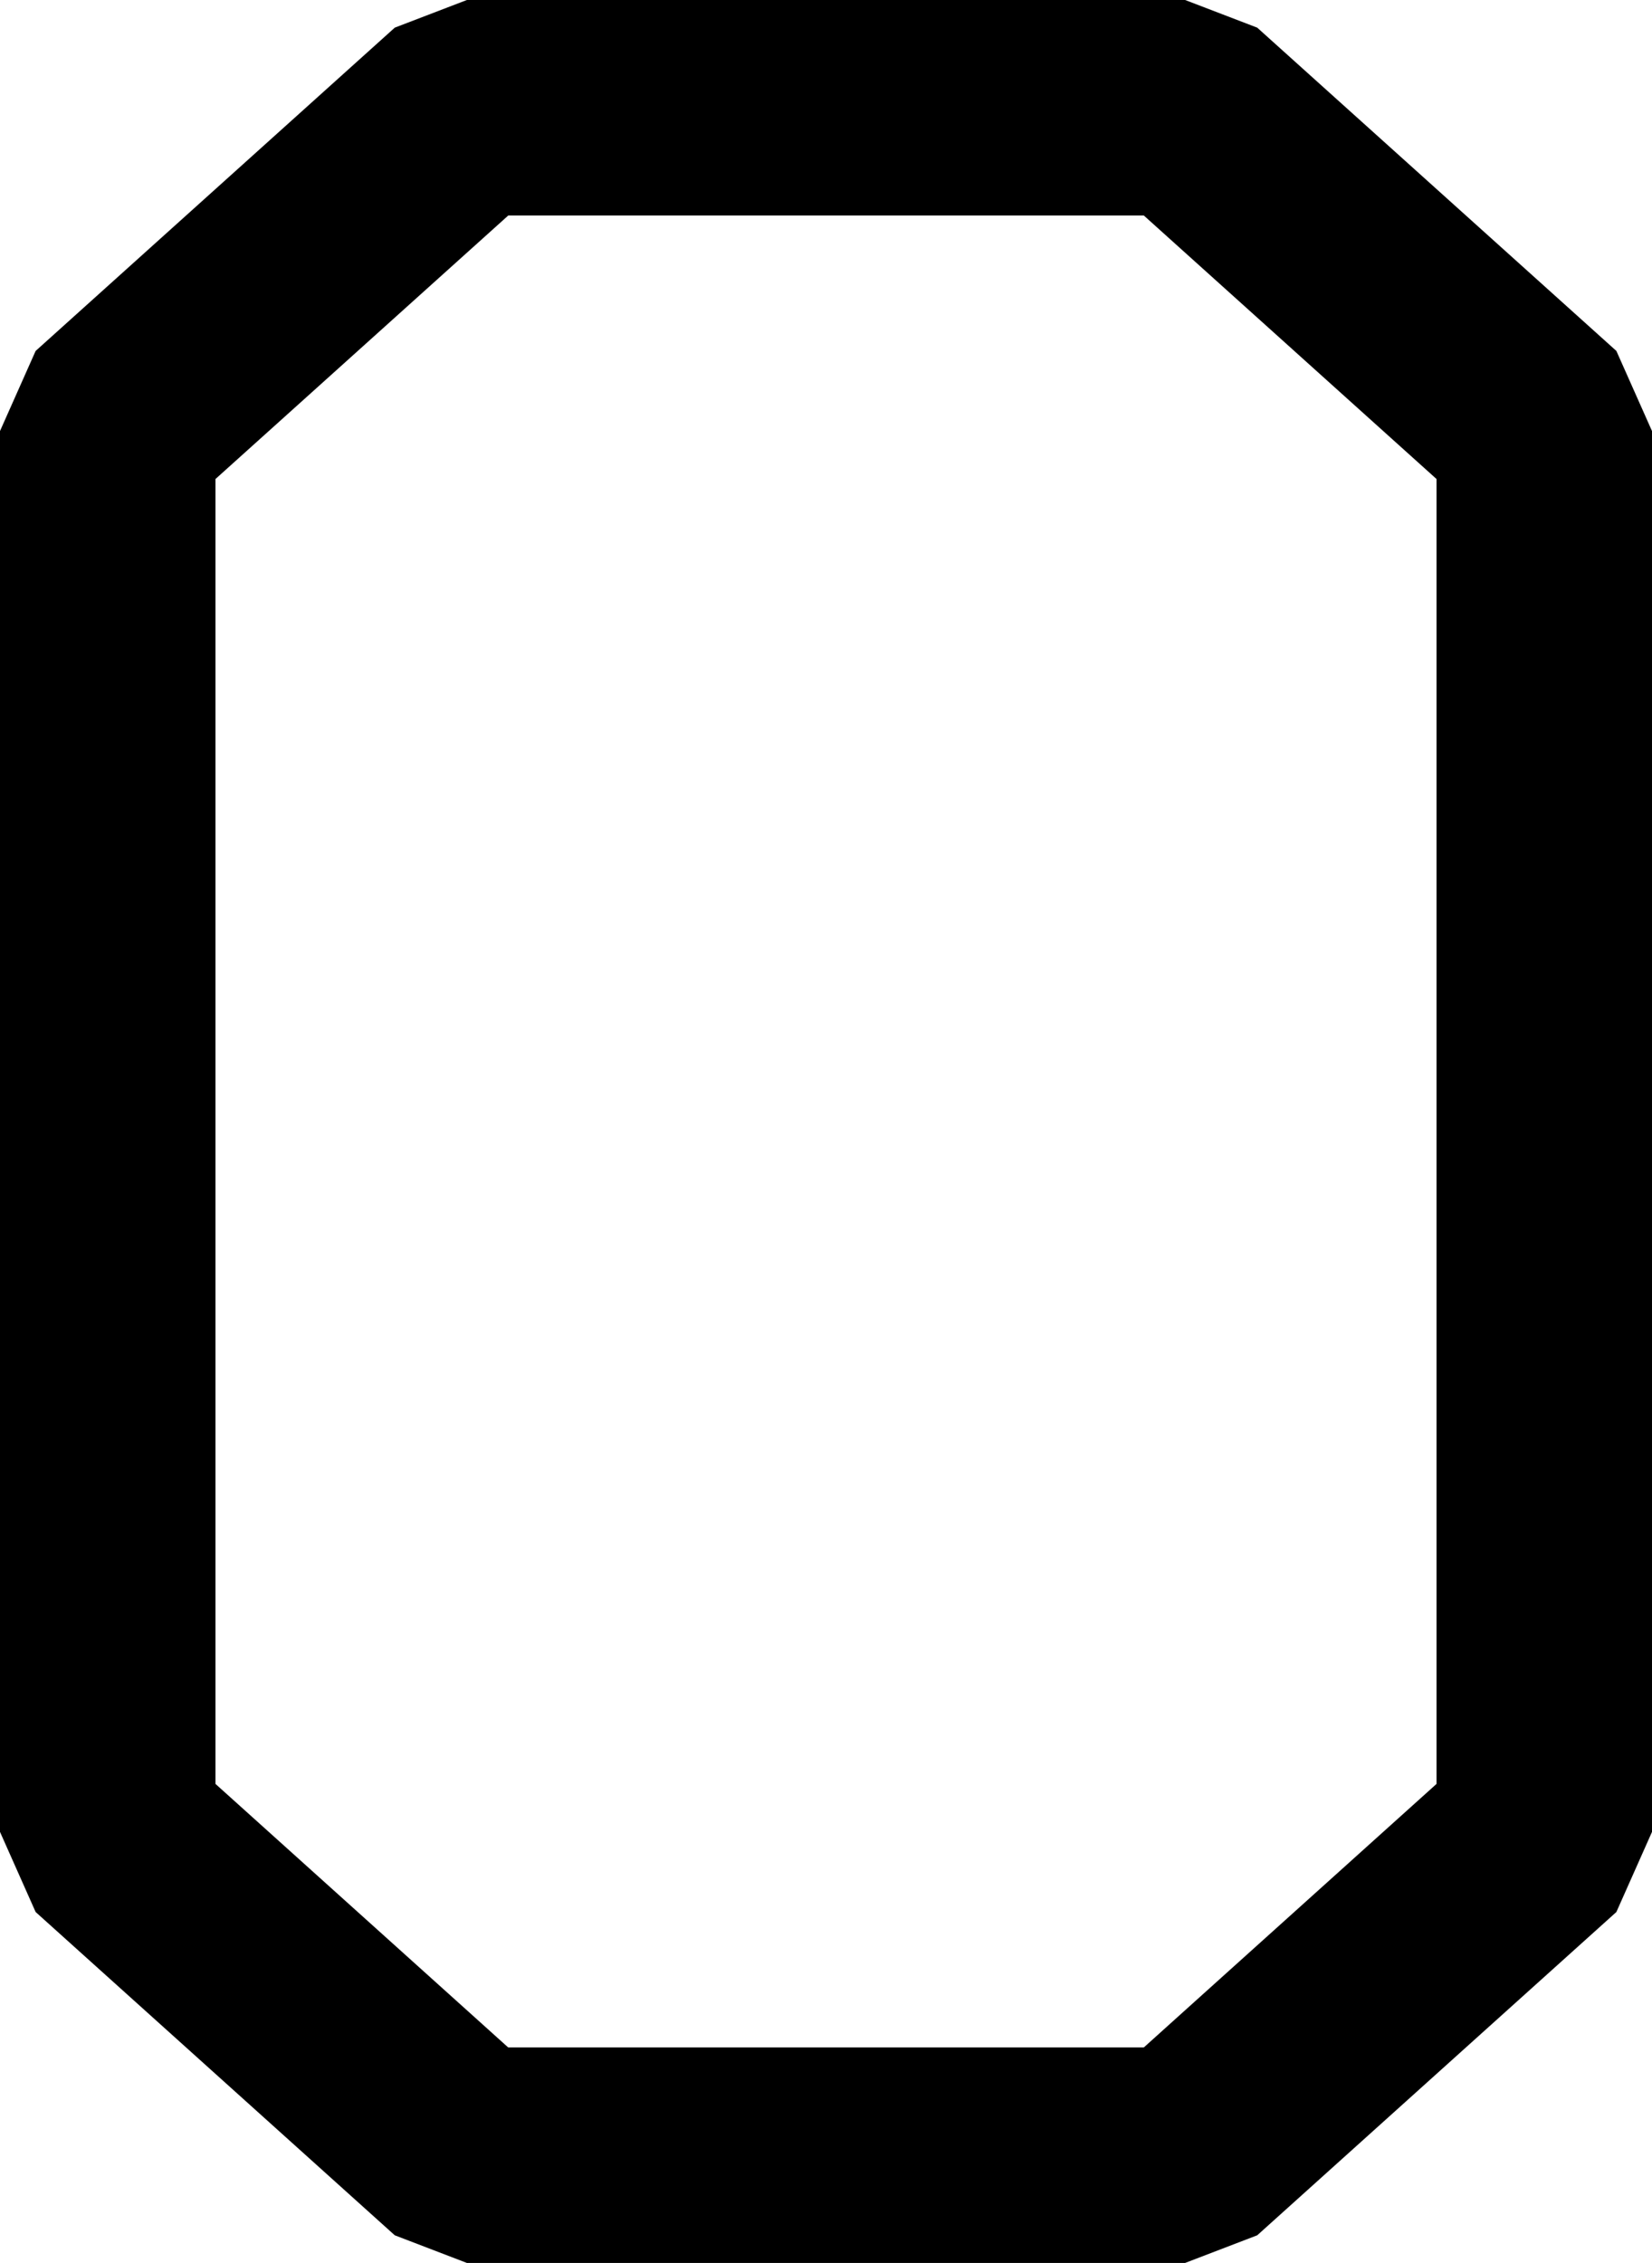 <?xml version="1.0" encoding="UTF-8"?>
<svg width="46" height="63" fill="none" version="1.1" viewBox="0 0 46 63" xmlns="http://www.w3.org/2000/svg">
    <path d="m 13,0 -2.008,0.77 -10,9 L 0,12 v 39 l 0.992,2.23 10,9 L 13,63 h 20 l 2.008,-0.77 10,-9 L 46,51 V 12 l -0.992,-2.23 -10,-9 L 33,0 Z m 1.152,6 H 31.85 L 40,13.336 V 49.664 L 31.85,57 H 14.15 L 6,49.664 V 13.336 Z" fill="#000"/>
</svg>
